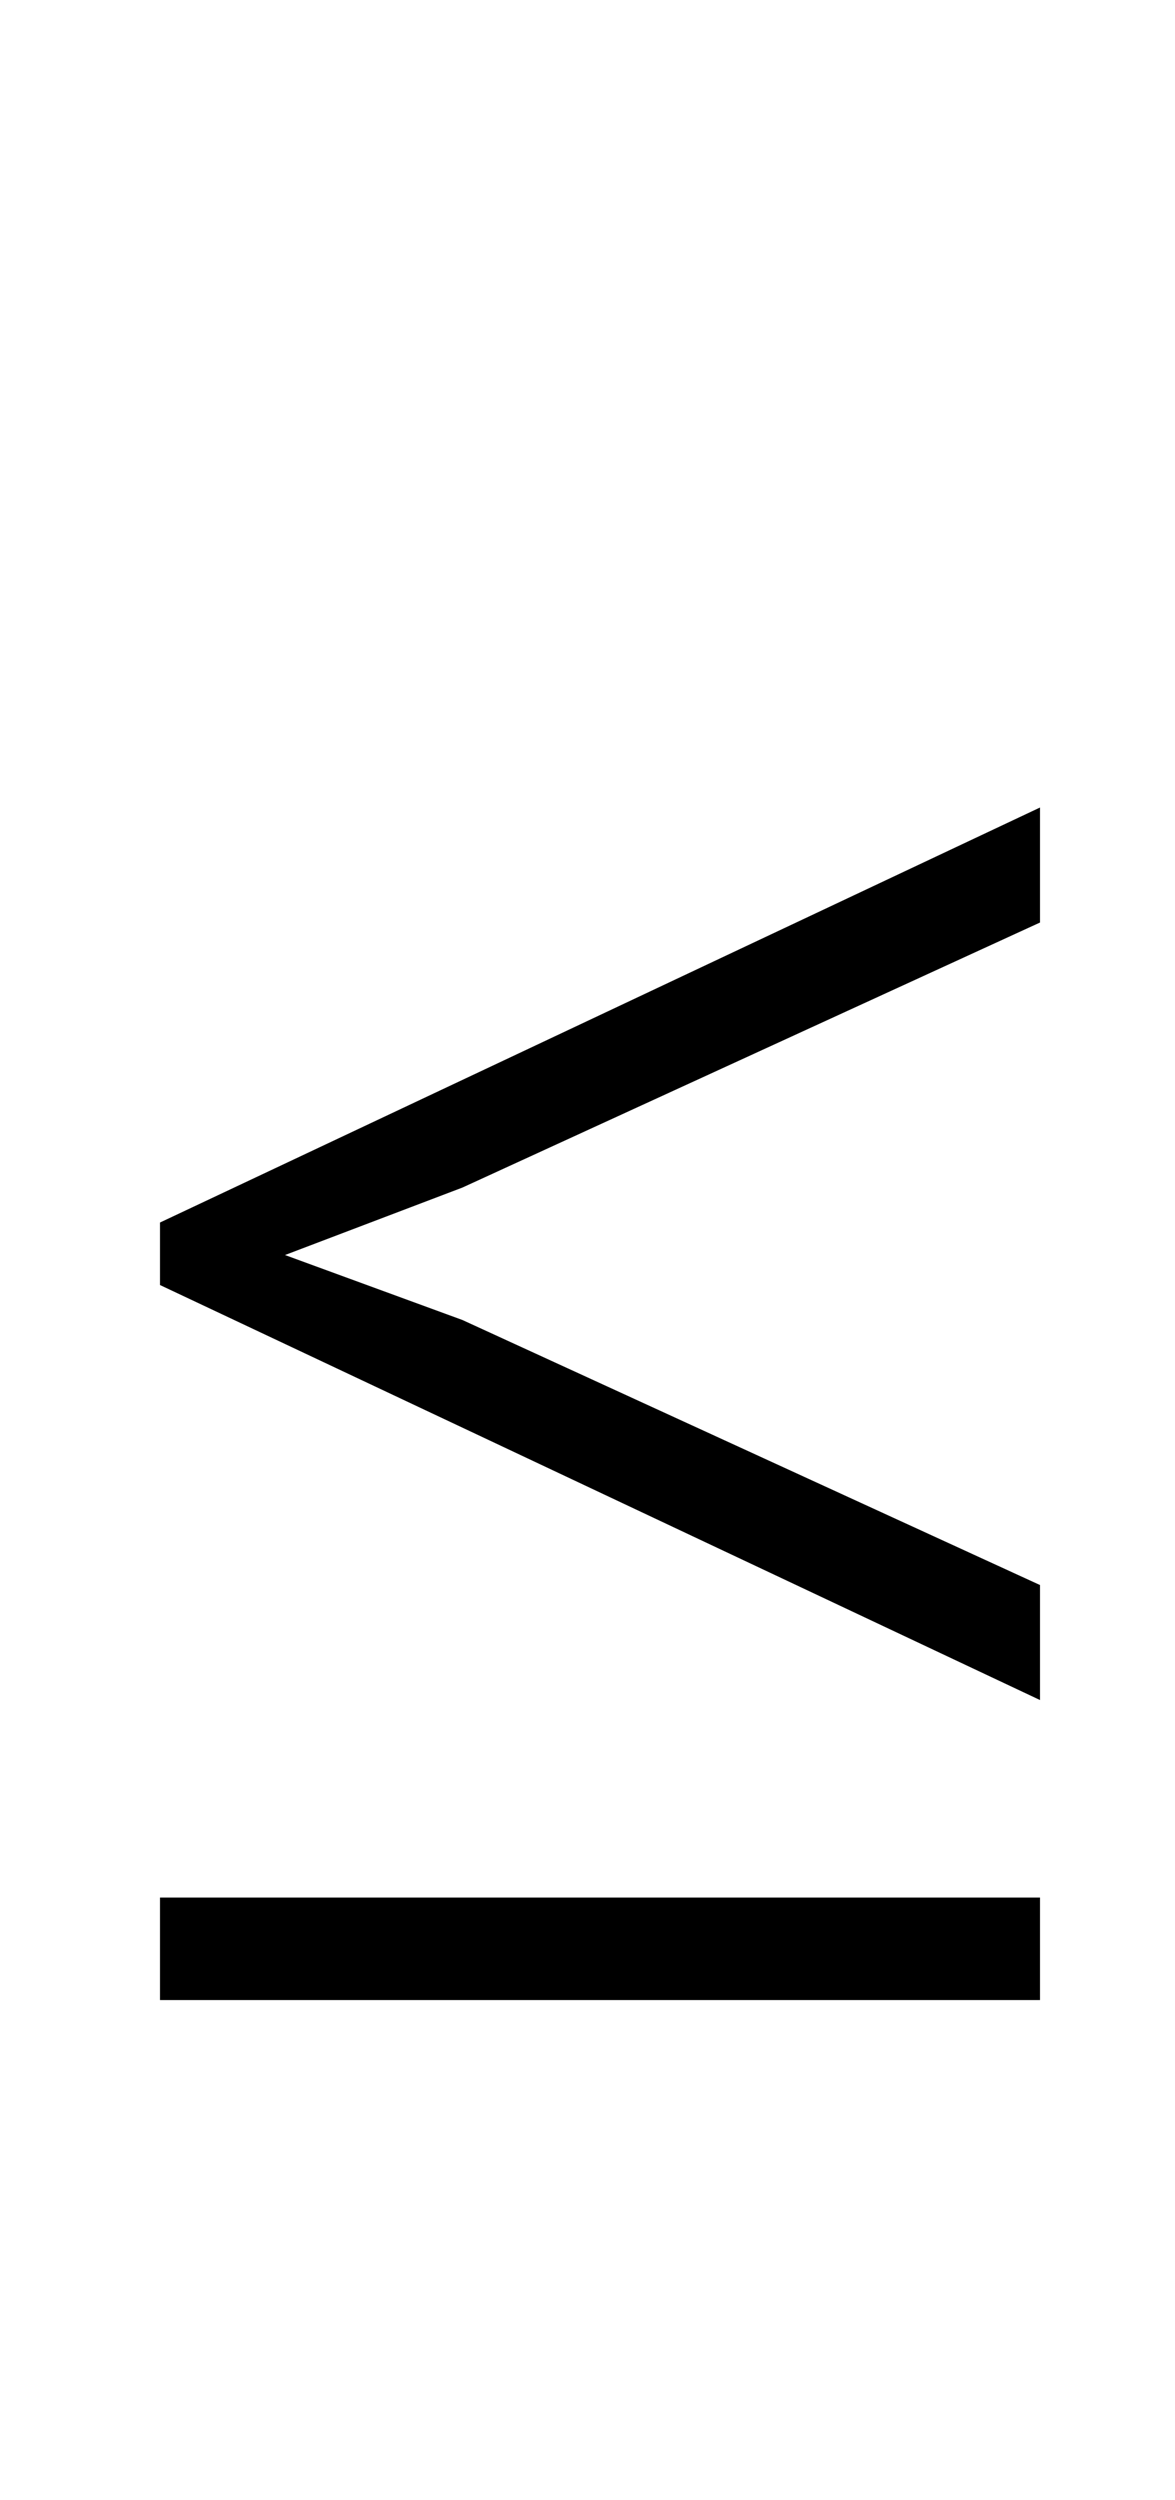 <?xml version="1.0" standalone="no"?>
<!DOCTYPE svg PUBLIC "-//W3C//DTD SVG 1.1//EN" "http://www.w3.org/Graphics/SVG/1.1/DTD/svg11.dtd" >
<svg xmlns="http://www.w3.org/2000/svg" xmlns:xlink="http://www.w3.org/1999/xlink" version="1.1" viewBox="-10 0 470 1000">
  <g transform="matrix(1 0 0 -1 0 800)">
   <path fill="currentColor"
d="M54 311l352 166v-46l-231 -106l-71 -27l71 -26l231 -106v-46l-352 166v25zM406 41v-41h-352v41h352z" />
  </g>

</svg>
